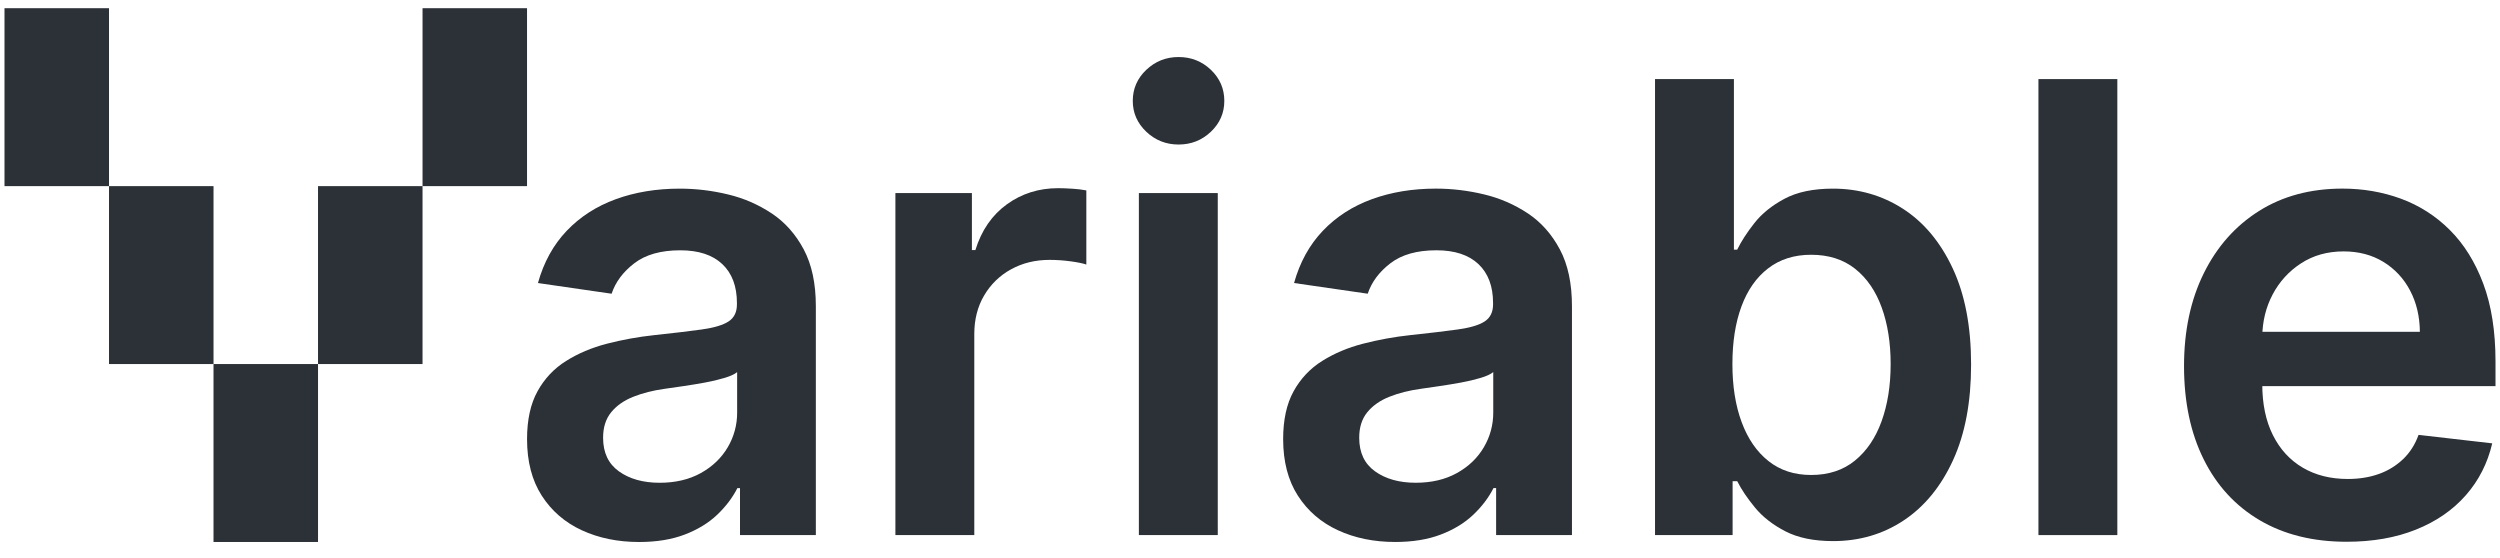 <svg width="139" height="31" viewBox="0 0 139 31" fill="none" xmlns="http://www.w3.org/2000/svg">
<path d="M6.061 0.456H0.25V10.349H6.061V0.456Z" fill="#2C3138"/>
<path d="M11.872 10.349H6.061V20.241H11.872V10.349Z" fill="#2C3138"/>
<path d="M17.682 20.241H11.871V30.134H17.682V20.241Z" fill="#2C3138"/>
<path d="M23.493 10.349H17.682V20.241H23.493V10.349Z" fill="#2C3138"/>
<path d="M29.303 0.456H23.493V10.349H29.303V0.456Z" fill="#2C3138"/>
<path d="M35.533 30.135C34.353 30.135 33.293 29.918 32.352 29.484C31.41 29.05 30.667 28.408 30.122 27.559C29.576 26.71 29.304 25.662 29.304 24.415C29.304 23.342 29.498 22.455 29.886 21.755C30.264 21.063 30.811 20.482 31.473 20.07C32.144 19.649 32.901 19.329 33.745 19.11C34.608 18.888 35.484 18.729 36.369 18.634C37.46 18.518 38.344 18.413 39.023 18.318C39.701 18.223 40.196 18.075 40.507 17.873C40.818 17.67 40.973 17.354 40.973 16.926V16.851C40.973 15.919 40.703 15.197 40.161 14.685C39.62 14.173 38.84 13.917 37.822 13.917C36.748 13.917 35.897 14.156 35.271 14.635C34.645 15.114 34.223 15.679 34.005 16.331L29.909 15.737C30.232 14.582 30.765 13.614 31.508 12.834C32.252 12.054 33.161 11.468 34.235 11.076C35.309 10.684 36.497 10.488 37.798 10.488C38.7 10.489 39.599 10.597 40.476 10.81C41.343 11.015 42.167 11.373 42.912 11.868C43.648 12.359 44.239 13.025 44.688 13.868C45.136 14.71 45.361 15.762 45.361 17.024V29.751H41.144V27.139H40.998C40.732 27.667 40.358 28.16 39.878 28.618C39.397 29.076 38.795 29.444 38.072 29.721C37.349 29.997 36.503 30.135 35.533 30.135ZM36.672 26.842C37.553 26.842 38.316 26.662 38.963 26.304C39.609 25.945 40.108 25.469 40.459 24.874C40.807 24.288 40.99 23.616 40.985 22.93V20.689C40.848 20.805 40.615 20.912 40.288 21.011C39.928 21.118 39.561 21.205 39.192 21.271C38.787 21.345 38.388 21.411 37.992 21.469C37.596 21.527 37.252 21.576 36.962 21.617C36.307 21.708 35.721 21.857 35.204 22.063C34.687 22.27 34.279 22.556 33.98 22.924C33.681 23.291 33.532 23.763 33.532 24.341C33.532 25.167 33.827 25.79 34.416 26.21C35.006 26.631 35.758 26.841 36.672 26.842Z" fill="#2C3138"/>
<path d="M49.784 29.75V10.735H54.038V13.904H54.231C54.571 12.807 55.155 11.959 55.983 11.36C56.811 10.762 57.758 10.463 58.825 10.463C59.067 10.463 59.34 10.473 59.643 10.494C59.897 10.508 60.15 10.539 60.4 10.587V14.709C60.214 14.643 59.921 14.583 59.522 14.529C59.138 14.477 58.751 14.45 58.364 14.449C57.564 14.449 56.847 14.624 56.213 14.975C55.594 15.311 55.077 15.814 54.717 16.43C54.353 17.048 54.171 17.762 54.171 18.571V29.75H49.784Z" fill="#2C3138"/>
<path d="M65.527 8.036C64.832 8.036 64.234 7.798 63.733 7.324C63.233 6.849 62.982 6.278 62.982 5.609C62.982 4.933 63.233 4.357 63.733 3.883C64.234 3.409 64.832 3.171 65.527 3.171C66.23 3.171 66.83 3.408 67.327 3.883C67.823 4.358 68.072 4.933 68.072 5.609C68.072 6.278 67.824 6.849 67.327 7.324C66.829 7.798 66.23 8.036 65.527 8.036ZM63.321 29.75V10.735H67.708V29.75H63.321Z" fill="#2C3138"/>
<path d="M77.572 30.134C76.393 30.134 75.332 29.917 74.391 29.483C73.45 29.049 72.707 28.408 72.161 27.559C71.616 26.71 71.343 25.662 71.343 24.414C71.343 23.341 71.537 22.455 71.925 21.754C72.303 21.062 72.85 20.482 73.513 20.069C74.183 19.648 74.941 19.328 75.785 19.11C76.647 18.888 77.524 18.728 78.409 18.633C79.498 18.517 80.383 18.412 81.062 18.317C81.742 18.222 82.237 18.074 82.547 17.872C82.858 17.669 83.014 17.354 83.014 16.925V16.85C83.014 15.918 82.743 15.196 82.202 14.684C81.66 14.172 80.881 13.916 79.863 13.916C78.788 13.916 77.938 14.155 77.312 14.634C76.686 15.113 76.263 15.678 76.045 16.33L71.949 15.736C72.272 14.581 72.805 13.613 73.549 12.833C74.292 12.053 75.201 11.467 76.275 11.075C77.35 10.683 78.538 10.487 79.838 10.487C80.74 10.488 81.639 10.596 82.517 10.809C83.383 11.014 84.208 11.372 84.953 11.867C85.688 12.358 86.28 13.024 86.728 13.867C87.177 14.709 87.401 15.761 87.401 17.023V29.75H83.184V27.138H83.038C82.772 27.666 82.398 28.159 81.917 28.617C81.436 29.075 80.835 29.443 80.111 29.72C79.388 29.996 78.542 30.134 77.572 30.134ZM78.712 26.841C79.592 26.841 80.356 26.662 81.002 26.303C81.649 25.945 82.147 25.468 82.498 24.873C82.847 24.288 83.029 23.615 83.025 22.93V20.688C82.887 20.804 82.655 20.911 82.328 21.01C81.967 21.117 81.601 21.204 81.231 21.27C80.827 21.344 80.427 21.41 80.031 21.468C79.635 21.526 79.292 21.575 79.001 21.617C78.347 21.707 77.761 21.856 77.244 22.062C76.727 22.269 76.319 22.556 76.02 22.923C75.721 23.29 75.572 23.763 75.572 24.34C75.572 25.166 75.866 25.789 76.456 26.209C77.046 26.63 77.798 26.841 78.712 26.841Z" fill="#2C3138"/>
<path d="M92.019 29.751V4.397H96.406V13.88H96.588C96.814 13.418 97.133 12.925 97.546 12.401C97.958 11.877 98.515 11.427 99.218 11.051C99.921 10.676 100.818 10.488 101.908 10.488C103.346 10.488 104.645 10.861 105.805 11.608C106.964 12.355 107.885 13.457 108.568 14.914C109.251 16.371 109.593 18.155 109.593 20.268C109.593 22.356 109.258 24.131 108.587 25.591C107.916 27.052 107.003 28.166 105.848 28.934C104.693 29.701 103.384 30.085 101.922 30.085C100.855 30.085 99.97 29.904 99.267 29.541C98.565 29.177 98.001 28.738 97.578 28.222C97.153 27.706 96.823 27.217 96.59 26.755H96.333V29.751H92.019ZM96.322 20.243C96.322 21.473 96.493 22.55 96.837 23.474C97.18 24.398 97.677 25.119 98.327 25.635C98.978 26.151 99.767 26.409 100.697 26.409C101.666 26.409 102.478 26.143 103.132 25.611C103.787 25.078 104.282 24.348 104.617 23.419C104.952 22.49 105.12 21.432 105.12 20.243C105.12 19.063 104.955 18.015 104.623 17.099C104.292 16.183 103.799 15.464 103.145 14.945C102.49 14.425 101.674 14.165 100.697 14.165C99.76 14.165 98.964 14.416 98.309 14.92C97.655 15.423 97.16 16.129 96.825 17.037C96.489 17.945 96.322 19.014 96.322 20.243Z" fill="#2C3138"/>
<path d="M117.724 4.397V29.751H113.337V4.397H117.724Z" fill="#2C3138"/>
<path d="M130.473 30.122C128.606 30.122 126.996 29.723 125.643 28.927C124.29 28.131 123.25 27 122.523 25.535C121.795 24.07 121.432 22.343 121.432 20.354C121.432 18.398 121.797 16.679 122.529 15.197C123.26 13.716 124.284 12.56 125.601 11.731C126.917 10.902 128.465 10.487 130.242 10.486C131.389 10.486 132.474 10.674 133.496 11.049C134.514 11.422 135.44 12.015 136.212 12.789C136.999 13.573 137.619 14.569 138.072 15.778C138.524 16.987 138.75 18.426 138.75 20.094V21.468H123.492V18.447H134.545C134.536 17.589 134.355 16.823 133.999 16.151C133.656 15.492 133.143 14.941 132.515 14.56C131.88 14.172 131.143 13.978 130.303 13.978C129.406 13.978 128.618 14.199 127.94 14.64C127.274 15.068 126.729 15.665 126.358 16.374C125.982 17.088 125.791 17.87 125.782 18.72V21.357C125.782 22.463 125.98 23.41 126.376 24.198C126.772 24.986 127.326 25.588 128.037 26.005C128.748 26.422 129.58 26.63 130.533 26.631C131.171 26.631 131.749 26.538 132.266 26.352C132.766 26.177 133.224 25.896 133.611 25.529C133.991 25.166 134.278 24.716 134.472 24.179L138.568 24.65C138.31 25.756 137.819 26.719 137.096 27.54C136.373 28.362 135.45 28.997 134.326 29.447C133.203 29.897 131.919 30.122 130.473 30.122Z" fill="#2C3138"/>
</svg>
